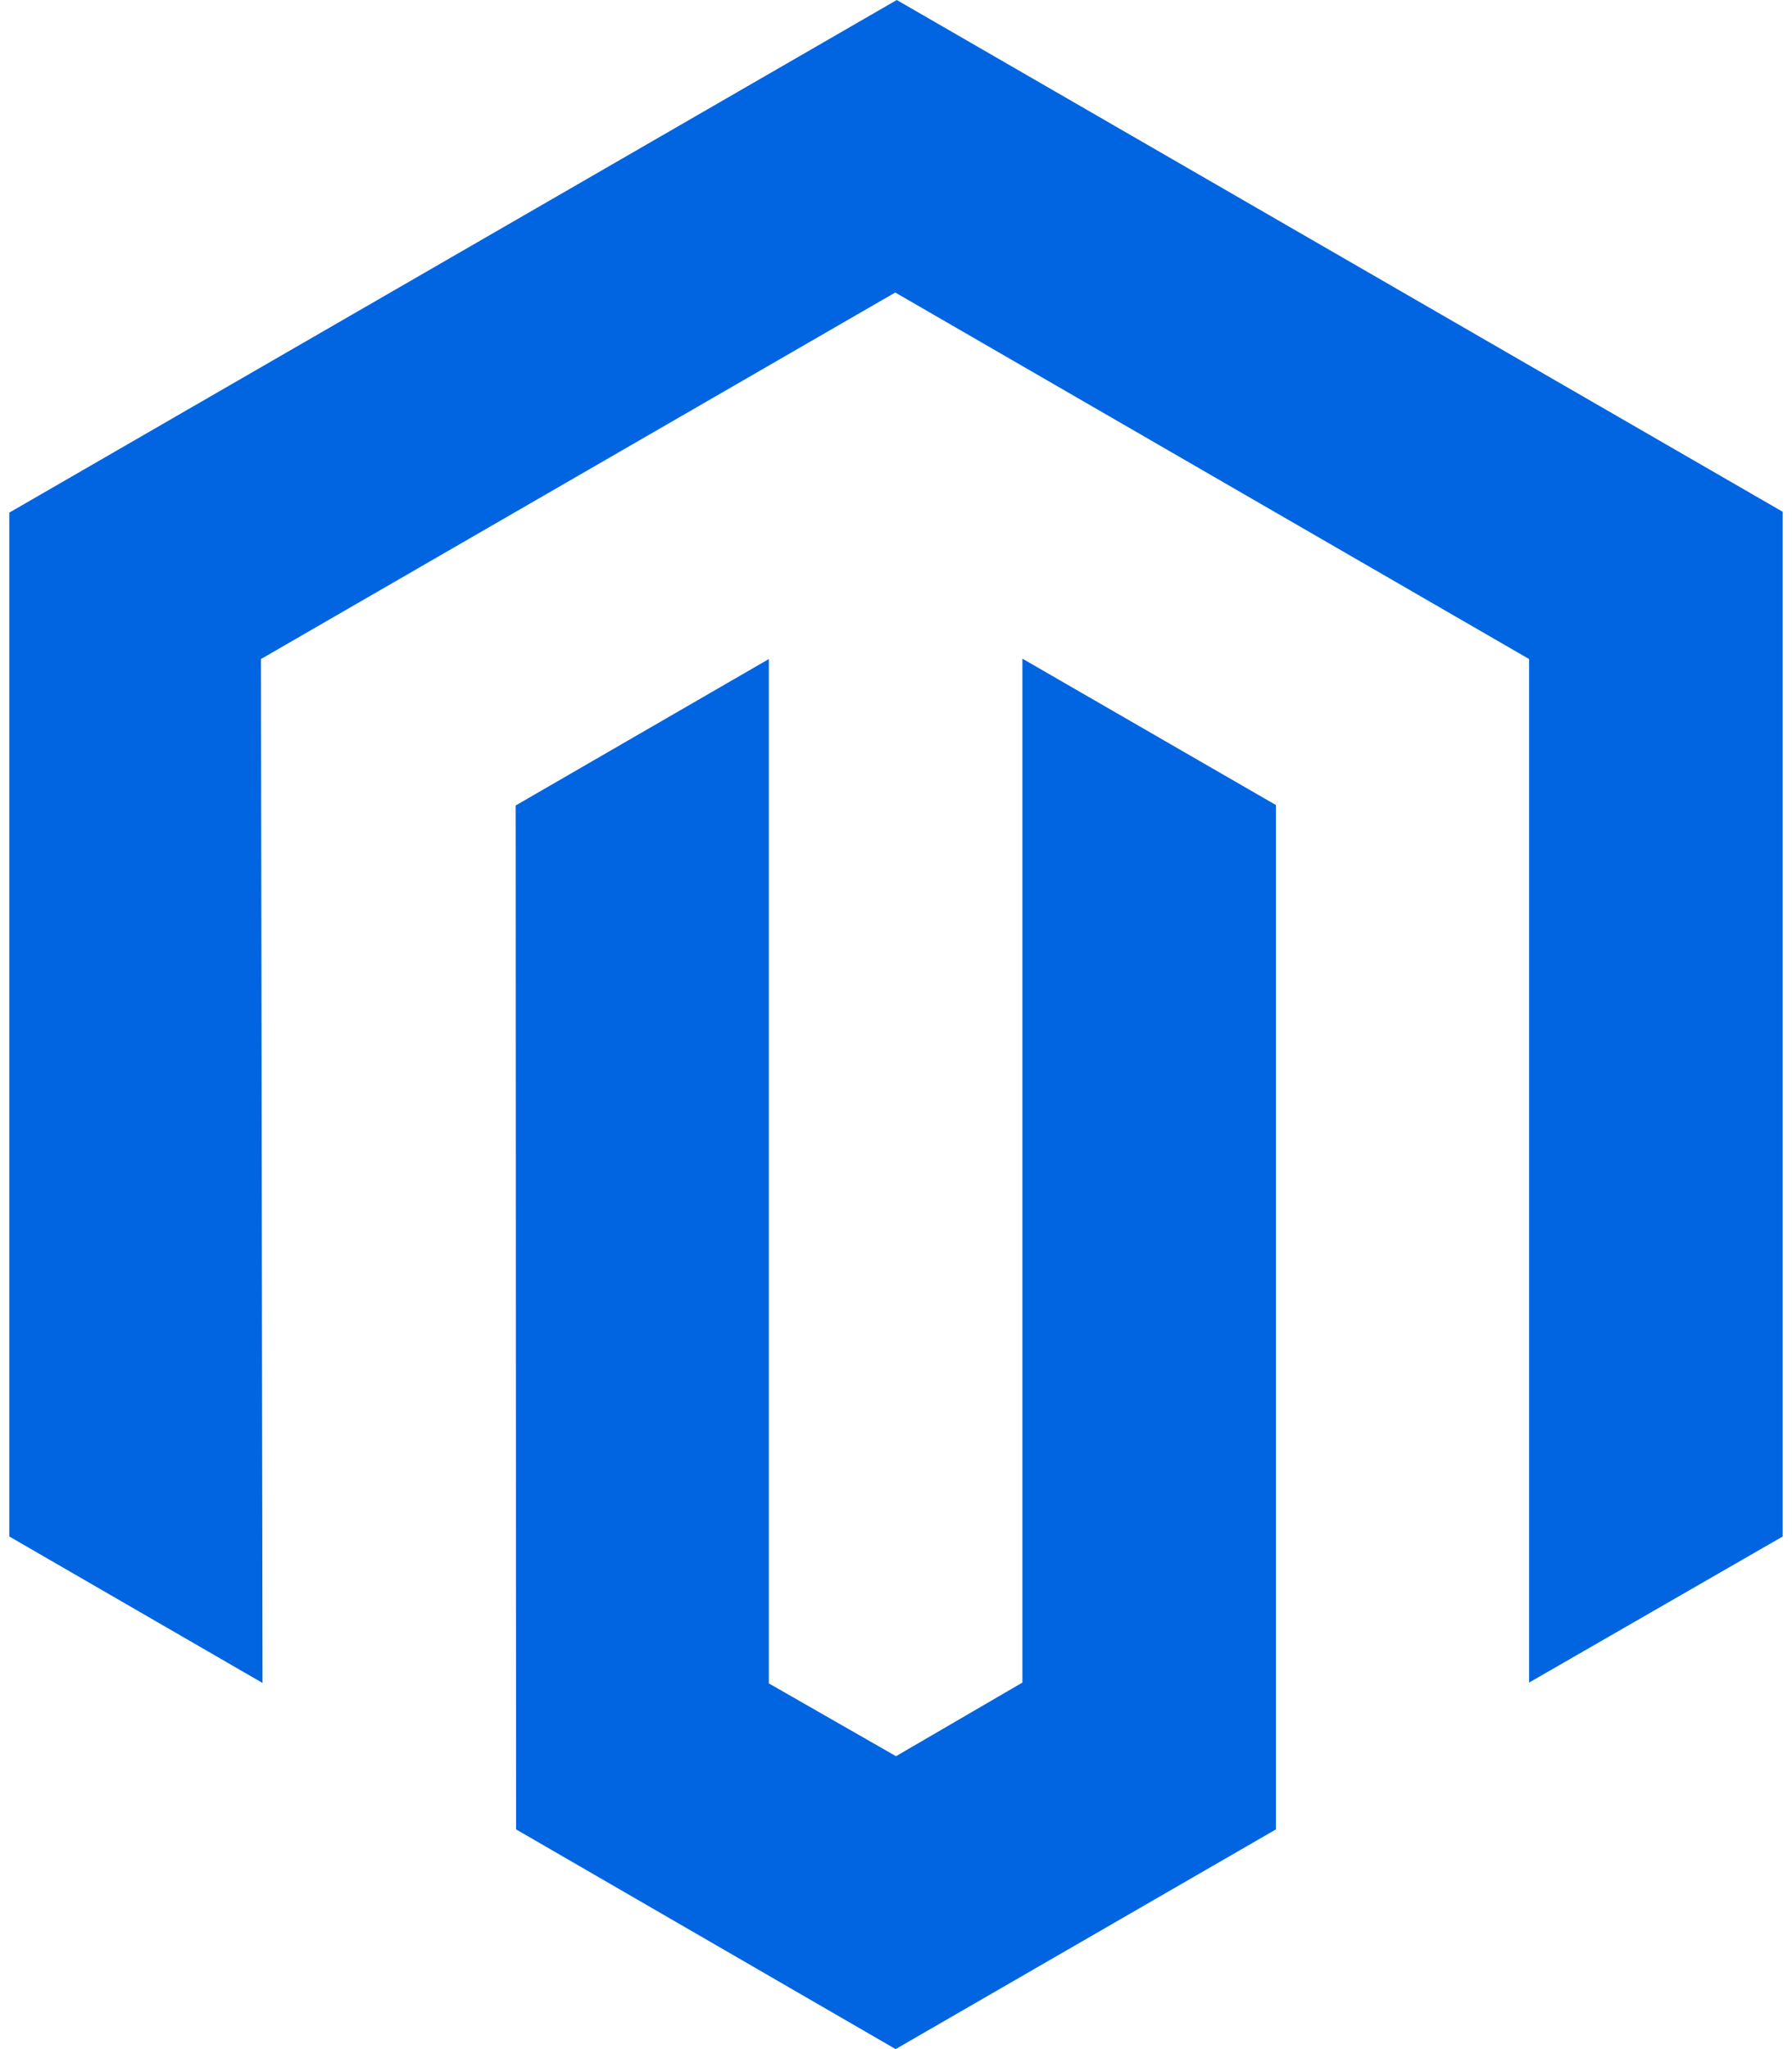 <svg width="28" height="32" viewBox="0 0 28 32" fill="none" xmlns="http://www.w3.org/2000/svg">
 <path  d= "M27.854 7.992V23.995L23.892 26.276V10.292L13.988 4.568L4.077 10.292L4.102 26.282L0.146 23.995V8.005L14.012 0L27.854 7.992ZM15.975 26.276L14 27.426L12.013 26.289V10.292L8.057 12.579L8.064 28.569L13.994 32L19.936 28.569V12.572L15.975 10.286V26.276V26.276Z" fill="#0165E1" /></svg>